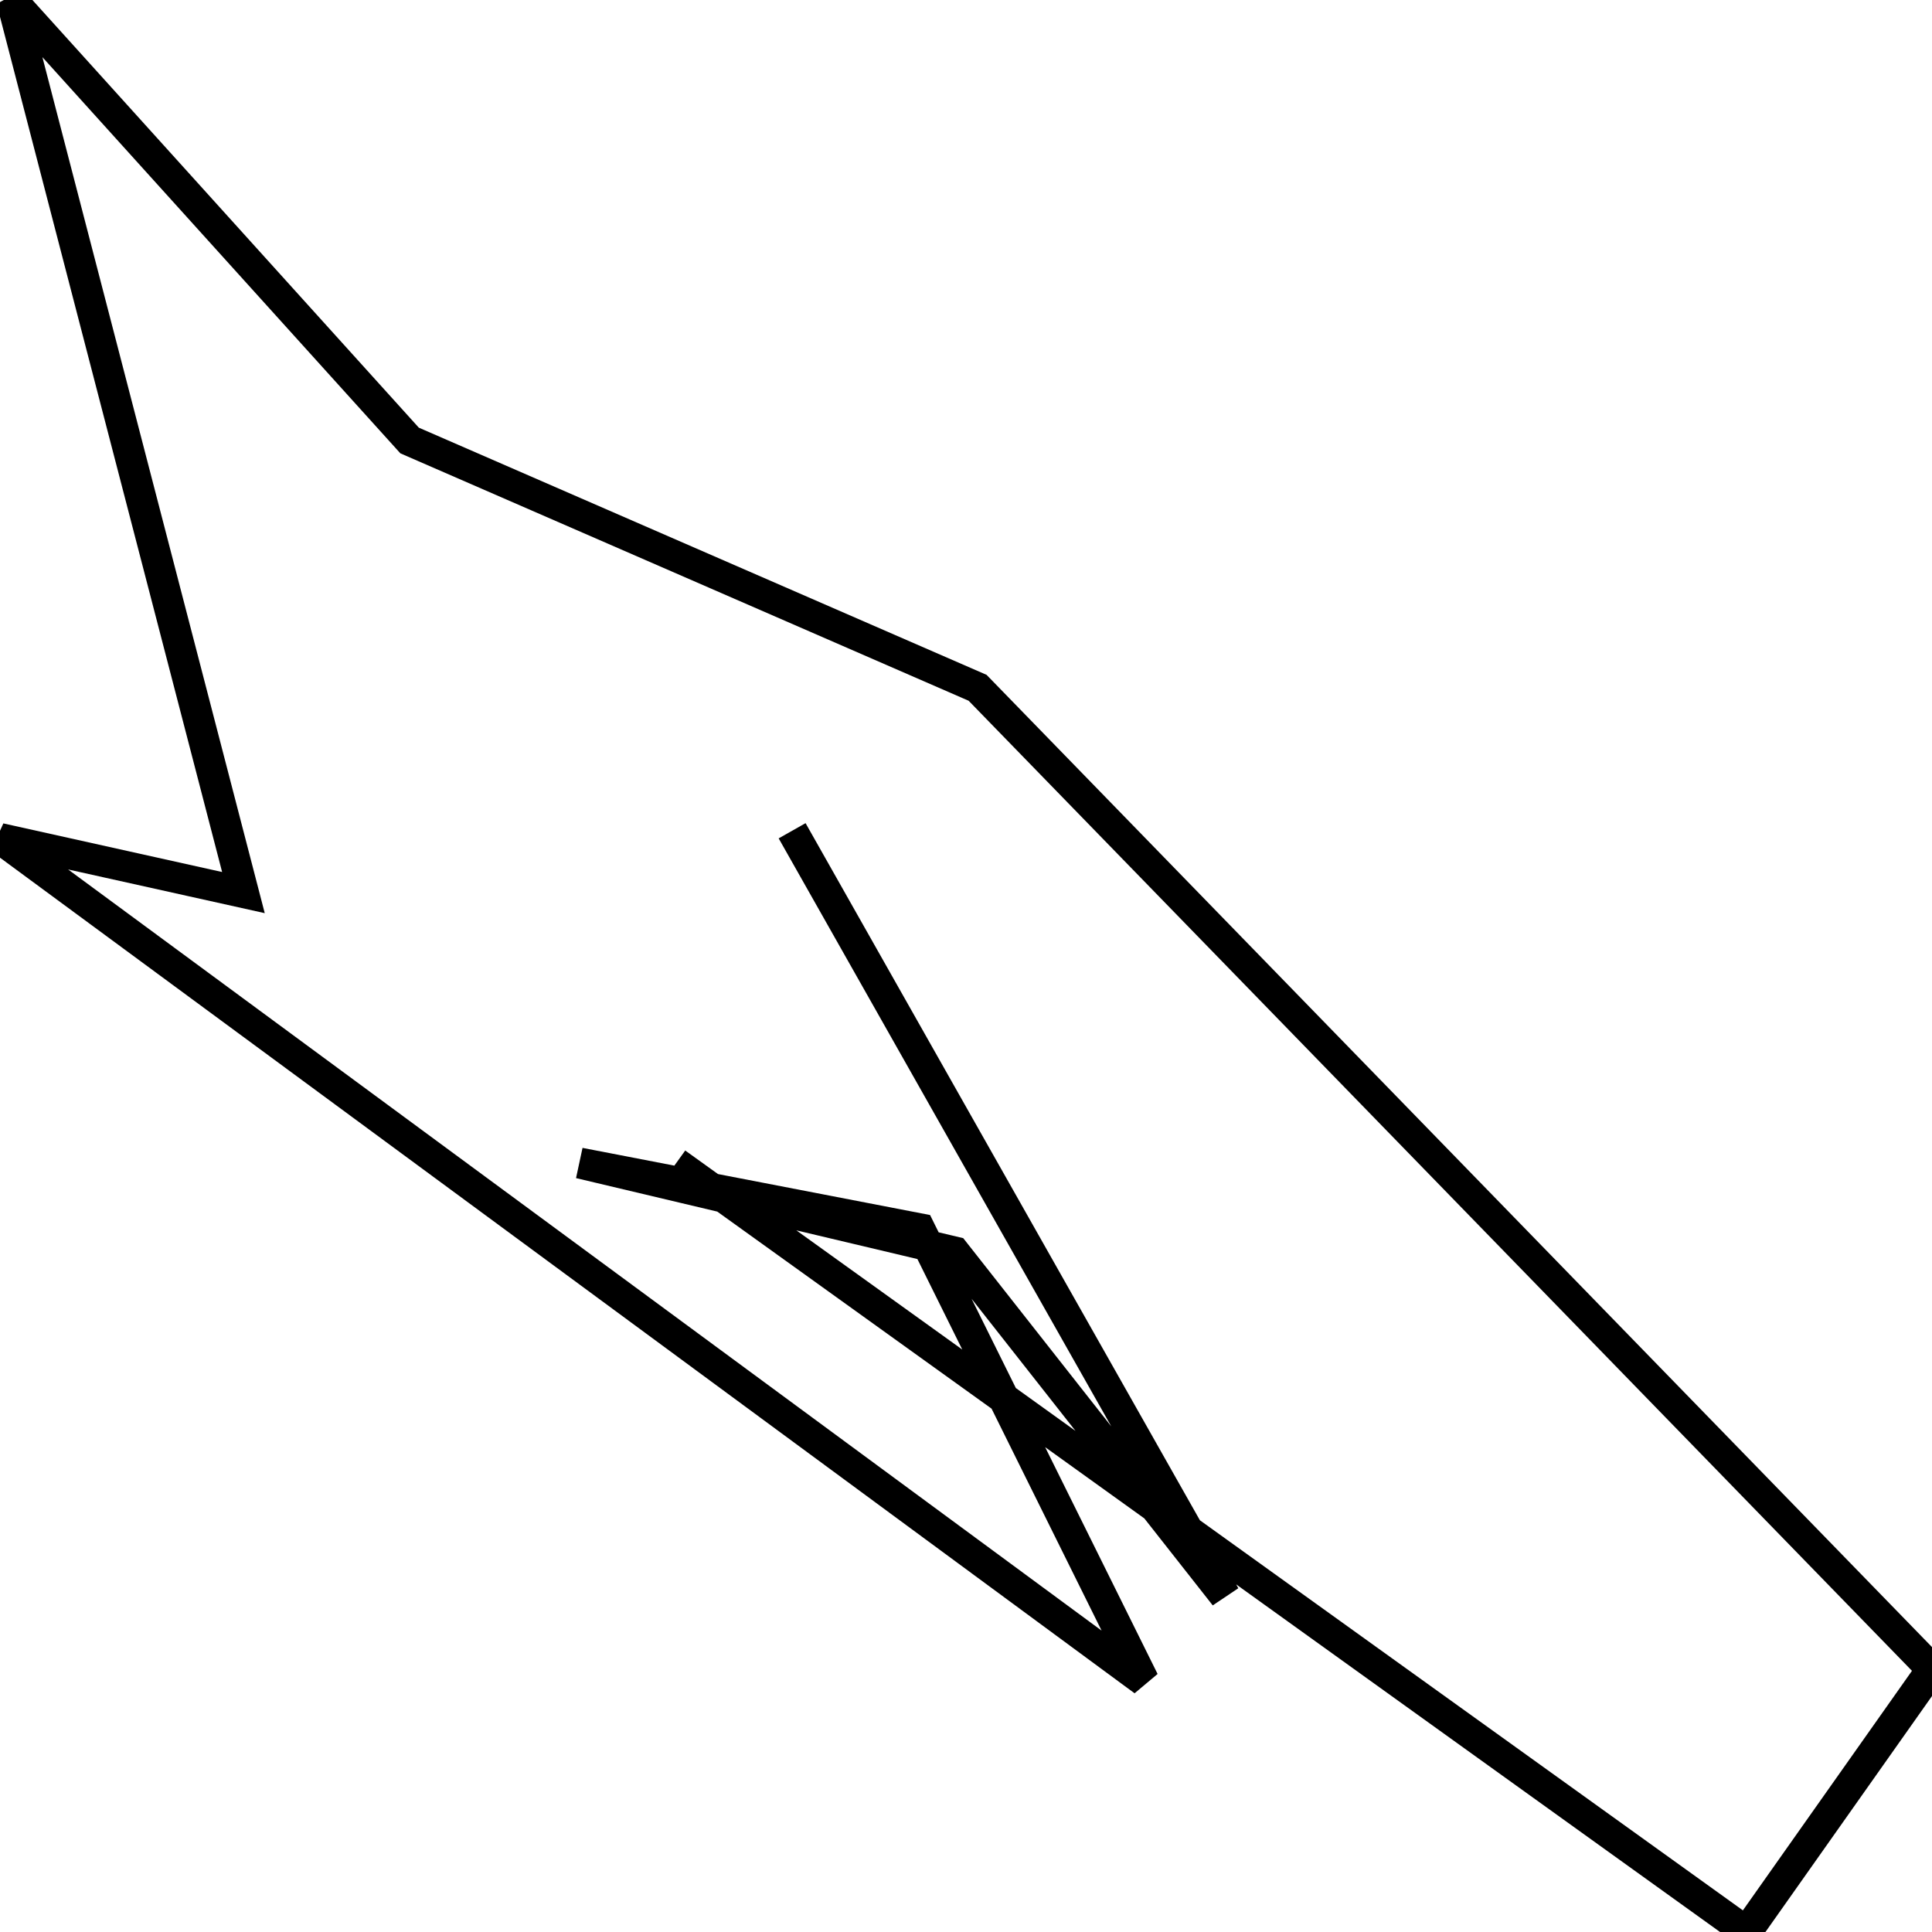 <svg xmlns="http://www.w3.org/2000/svg" viewBox="0 0 500 500"><path d="M175,301l277,199l48,-68l-247,-254l-147,-64l-103,-114l60,231l-63,-14l296,218l-58,-117l-88,-17l97,23l70,89l-112,-198" fill="none" stroke="currentColor" stroke-width="8"/></svg>